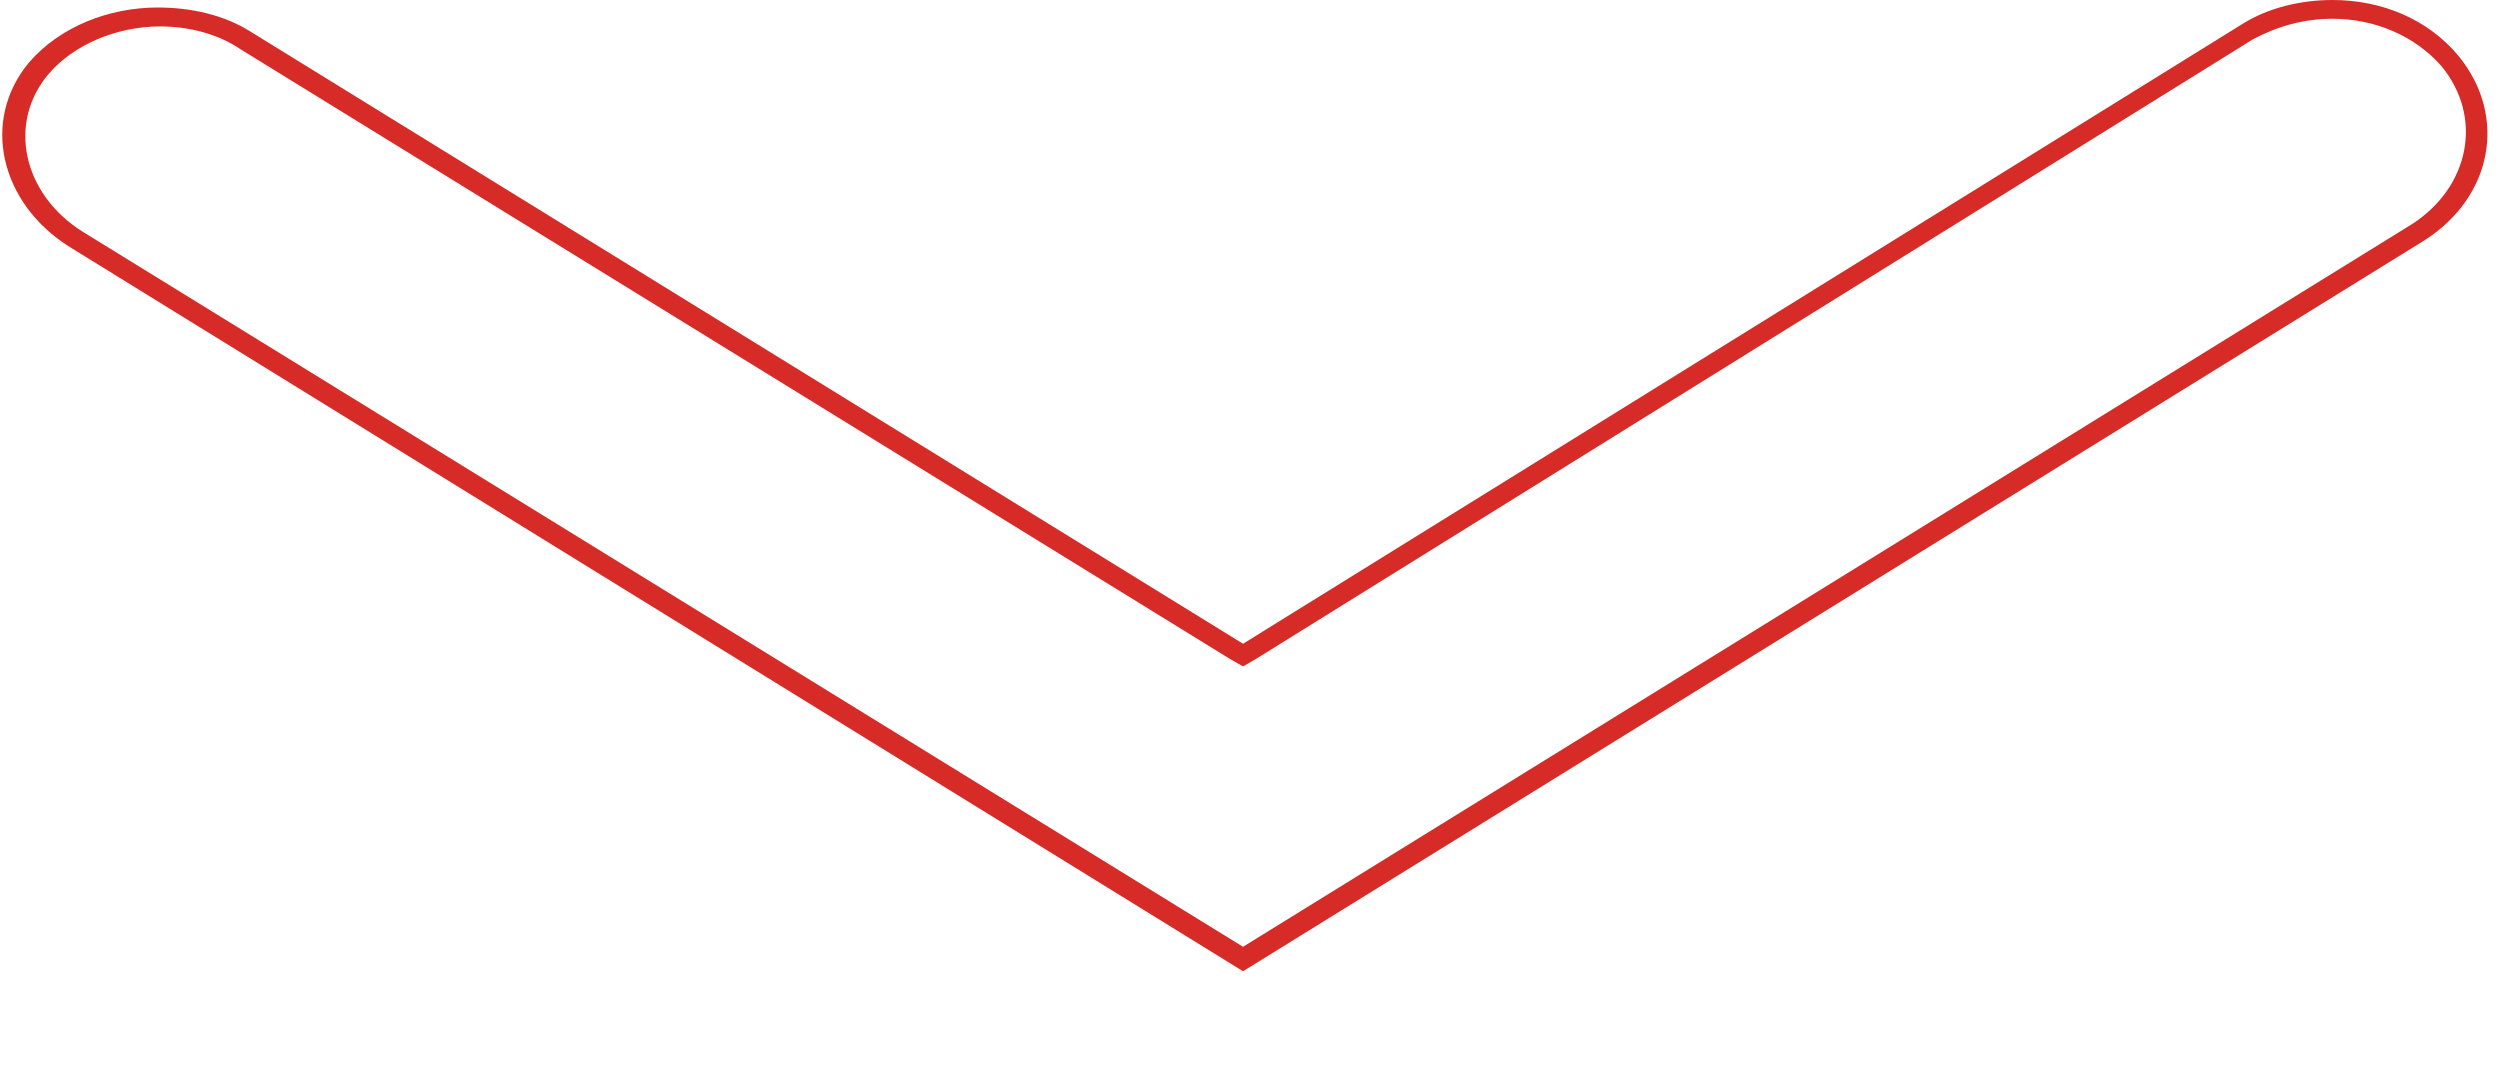 <svg width="14" height="6" viewBox="0 0 14 6" fill="none" xmlns="http://www.w3.org/2000/svg">
<path d="M13.062 0.105C13.298 0.105 13.522 0.2 13.671 0.369C13.907 0.654 13.832 1.044 13.509 1.254L6.961 5.302L0.462 1.297C0.126 1.086 0.039 0.685 0.275 0.411C0.412 0.253 0.648 0.148 0.897 0.148C1.058 0.148 1.22 0.19 1.344 0.274L6.886 3.689L6.961 3.732L7.035 3.689L12.615 0.221C12.751 0.148 12.9 0.105 13.062 0.105ZM13.062 0C12.888 0 12.702 0.042 12.553 0.137L6.961 3.605L1.406 0.179C1.257 0.084 1.071 0.042 0.884 0.042C0.611 0.042 0.338 0.148 0.164 0.348C-0.11 0.675 0.002 1.138 0.387 1.381L6.961 5.439L13.572 1.349C13.957 1.107 14.044 0.654 13.77 0.316C13.596 0.105 13.335 0 13.062 0Z" fill="#D72B27"/>
</svg>
